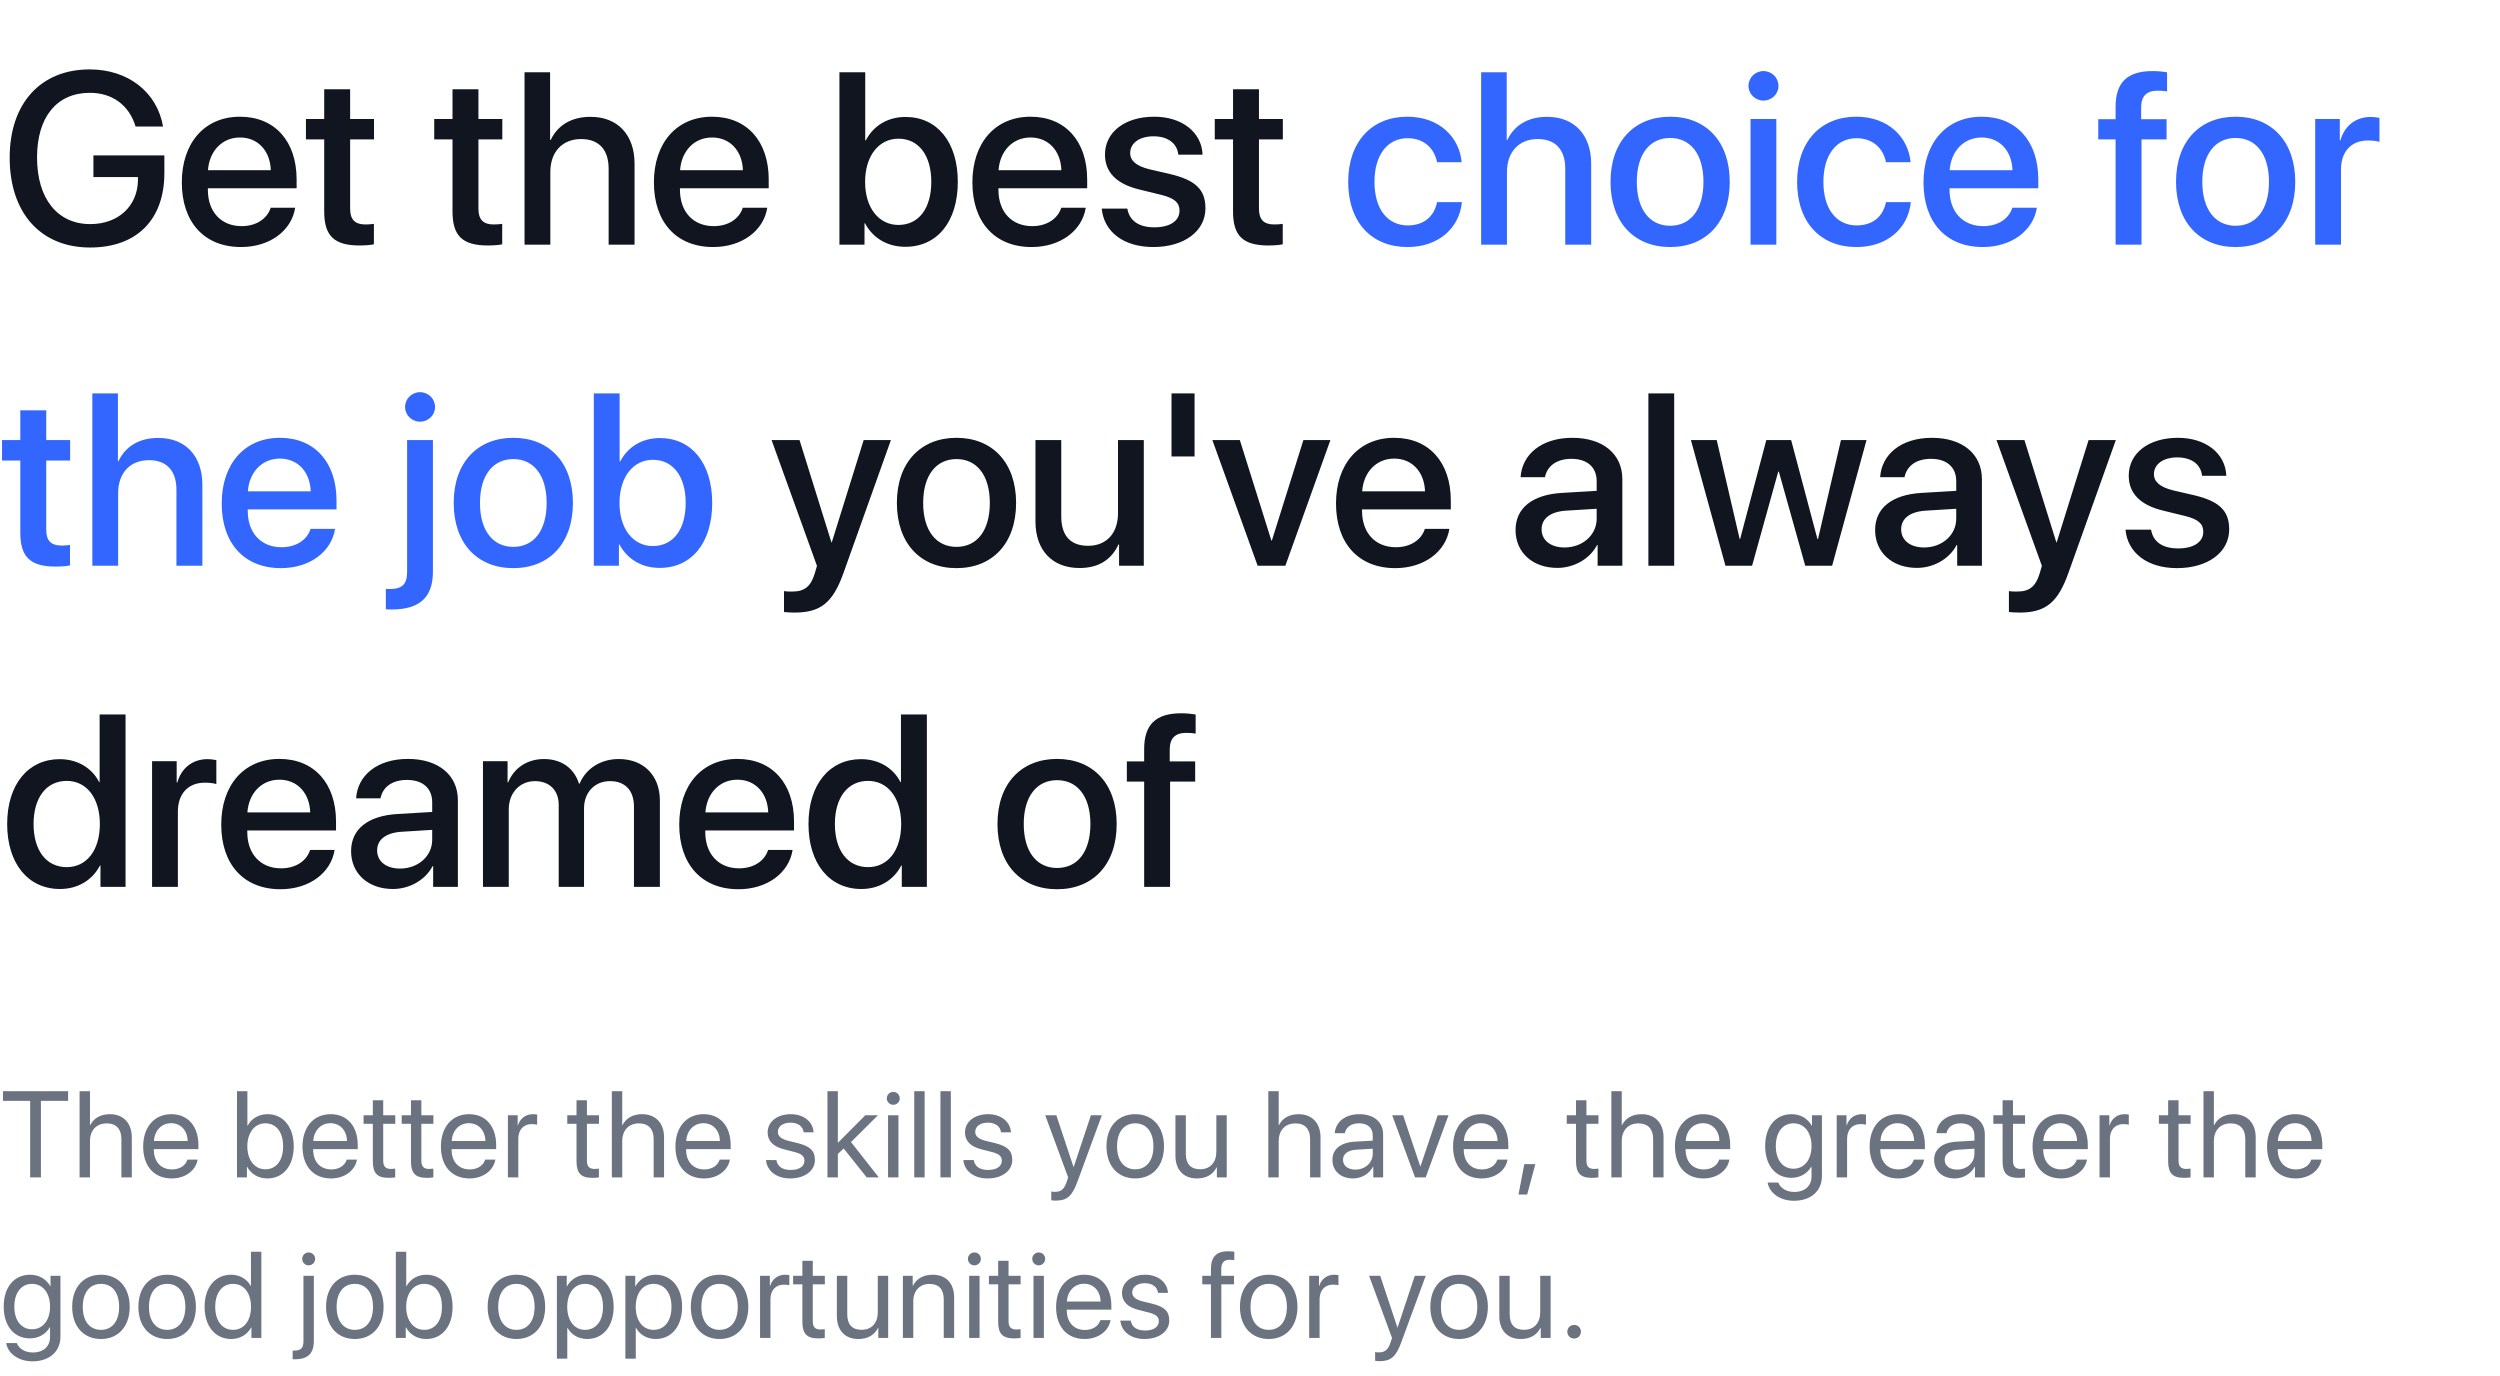 <svg width="327" height="180" viewBox="0 0 327 180" fill="none" xmlns="http://www.w3.org/2000/svg">
<path d="M21.5 22.625V20.328H12.219V23.156H18.047V23.547C18 26.969 15.469 29.312 11.812 29.312C7.516 29.312 4.844 25.984 4.844 20.594C4.844 15.297 7.438 12.141 11.75 12.141C14.688 12.141 16.891 13.75 17.734 16.547H21.328C20.547 12.047 16.75 9.078 11.734 9.078C5.312 9.078 1.266 13.516 1.266 20.625C1.266 27.859 5.328 32.375 11.781 32.375C17.891 32.375 21.5 28.734 21.5 22.625ZM31.391 17.984C33.75 17.984 35.344 19.75 35.422 22.266H27.203C27.375 19.781 29.031 17.984 31.391 17.984ZM35.406 27.172C34.953 28.609 33.531 29.578 31.609 29.578C28.906 29.578 27.188 27.688 27.188 24.828V24.625H38.797V23.469C38.797 18.484 35.953 15.266 31.391 15.266C26.75 15.266 23.781 18.703 23.781 23.859C23.781 29.047 26.703 32.312 31.531 32.312C35.297 32.312 38.141 30.172 38.609 27.172H35.406ZM42.406 11.672V15.562H40.016V18.234H42.406V27.672C42.406 30.844 43.703 32.109 47.031 32.109C47.781 32.109 48.531 32.047 48.906 31.953V29.281C48.688 29.328 48.141 29.359 47.797 29.359C46.422 29.359 45.797 28.719 45.797 27.297V18.234H48.922V15.562H45.797V11.672H42.406ZM59.188 11.672V15.562H56.797V18.234H59.188V27.672C59.188 30.844 60.484 32.109 63.812 32.109C64.562 32.109 65.312 32.047 65.688 31.953V29.281C65.469 29.328 64.922 29.359 64.578 29.359C63.203 29.359 62.578 28.719 62.578 27.297V18.234H65.703V15.562H62.578V11.672H59.188ZM68.609 32H71.984V22.5C71.984 19.906 73.516 18.188 76.016 18.188C78.391 18.188 79.609 19.641 79.609 22.062V32H83V21.406C83 17.688 80.844 15.281 77.234 15.281C74.734 15.281 72.938 16.391 72.031 18.312H71.953V9.453H68.609V32ZM93.141 17.984C95.5 17.984 97.094 19.75 97.172 22.266H88.953C89.125 19.781 90.781 17.984 93.141 17.984ZM97.156 27.172C96.703 28.609 95.281 29.578 93.359 29.578C90.656 29.578 88.938 27.688 88.938 24.828V24.625H100.547V23.469C100.547 18.484 97.703 15.266 93.141 15.266C88.5 15.266 85.531 18.703 85.531 23.859C85.531 29.047 88.453 32.312 93.281 32.312C97.047 32.312 99.891 30.172 100.359 27.172H97.156ZM118.422 32.281C122.594 32.281 125.281 29 125.281 23.781C125.281 18.578 122.578 15.297 118.438 15.297C116.109 15.297 114.234 16.453 113.25 18.359H113.172V9.453H109.797V32H113.078V29.203H113.141C114.156 31.109 116.016 32.281 118.422 32.281ZM117.516 18.141C120.172 18.141 121.812 20.328 121.812 23.781C121.812 27.266 120.172 29.422 117.516 29.422C114.953 29.422 113.156 27.203 113.156 23.781C113.156 20.391 114.953 18.141 117.516 18.141ZM134.797 17.984C137.156 17.984 138.75 19.75 138.828 22.266H130.609C130.781 19.781 132.438 17.984 134.797 17.984ZM138.812 27.172C138.359 28.609 136.938 29.578 135.016 29.578C132.312 29.578 130.594 27.688 130.594 24.828V24.625H142.203V23.469C142.203 18.484 139.359 15.266 134.797 15.266C130.156 15.266 127.188 18.703 127.188 23.859C127.188 29.047 130.109 32.312 134.938 32.312C138.703 32.312 141.547 30.172 142.016 27.172H138.812ZM144.531 20.219C144.531 22.516 146.031 24.062 149 24.781L151.938 25.5C153.656 25.938 154.281 26.516 154.281 27.562C154.281 28.891 153.031 29.734 151 29.734C148.938 29.734 147.719 28.859 147.453 27.281H144.109C144.375 30.297 146.953 32.312 150.844 32.312C154.875 32.312 157.672 30.25 157.672 27.25C157.672 24.828 156.422 23.578 153.109 22.781L150.344 22.141C148.641 21.719 147.828 21.031 147.828 20.016C147.828 18.719 149.047 17.828 150.875 17.828C152.766 17.828 153.969 18.75 154.125 20.234H157.297C157.188 17.312 154.625 15.266 150.969 15.266C147.125 15.266 144.531 17.281 144.531 20.219ZM161.281 11.672V15.562H158.891V18.234H161.281V27.672C161.281 30.844 162.578 32.109 165.906 32.109C166.656 32.109 167.406 32.047 167.781 31.953V29.281C167.562 29.328 167.016 29.359 166.672 29.359C165.297 29.359 164.672 28.719 164.672 27.297V18.234H167.797V15.562H164.672V11.672H161.281ZM103.922 80.125C107.344 80.125 108.953 78.844 110.359 74.859L116.531 57.562H112.969L108.797 70.938H108.75L104.578 57.562H100.922L106.859 74.016C106.859 74.031 106.562 75 106.562 75.031C106.047 76.719 105.219 77.375 103.641 77.375C103.359 77.375 102.797 77.375 102.547 77.312V80.047C102.797 80.094 103.656 80.125 103.922 80.125ZM125.109 74.312C129.812 74.312 132.906 71.078 132.906 65.781C132.906 60.5 129.797 57.266 125.109 57.266C120.422 57.266 117.312 60.5 117.312 65.781C117.312 71.078 120.406 74.312 125.109 74.312ZM125.109 71.531C122.469 71.531 120.75 69.438 120.75 65.781C120.75 62.141 122.469 60.047 125.109 60.047C127.75 60.047 129.469 62.141 129.469 65.781C129.469 69.438 127.766 71.531 125.109 71.531ZM149.609 57.562H146.234V67.141C146.234 69.703 144.766 71.391 142.328 71.391C140 71.391 138.812 70.047 138.812 67.547V57.562H135.438V68.203C135.438 71.969 137.625 74.297 141.203 74.297C143.719 74.297 145.391 73.188 146.297 71.219H146.375V74H149.609V57.562ZM156.25 59.703V51.453H153.234V59.703H156.25ZM174.016 57.562H170.484L166.359 70.703H166.297L162.172 57.562H158.578L164.5 74H168.125L174.016 57.562ZM182.359 59.984C184.719 59.984 186.312 61.75 186.391 64.266H178.172C178.344 61.781 180 59.984 182.359 59.984ZM186.375 69.172C185.922 70.609 184.5 71.578 182.578 71.578C179.875 71.578 178.156 69.688 178.156 66.828V66.625H189.766V65.469C189.766 60.484 186.922 57.266 182.359 57.266C177.719 57.266 174.75 60.703 174.75 65.859C174.75 71.047 177.672 74.312 182.5 74.312C186.266 74.312 189.109 72.172 189.578 69.172H186.375ZM204.641 71.609C202.828 71.609 201.641 70.672 201.641 69.234C201.641 67.828 202.781 66.938 204.797 66.797L208.844 66.547V67.844C208.844 69.984 207 71.609 204.641 71.609ZM203.703 74.281C205.859 74.281 207.938 73.125 208.891 71.297H208.969V74H212.203V62.672C212.203 59.375 209.656 57.266 205.672 57.266C201.609 57.266 199.078 59.453 198.891 62.422H202.078C202.375 60.953 203.594 60.016 205.547 60.016C207.609 60.016 208.844 61.109 208.844 62.938V64.203L204.344 64.469C200.438 64.688 198.234 66.453 198.234 69.328C198.234 72.281 200.484 74.281 203.703 74.281ZM215.609 74H218.984V51.453H215.609V74ZM244.141 57.562H240.797L237.797 70.5H237.719L234.281 57.562H231.031L227.609 70.5H227.547L224.547 57.562H221.172L225.688 74H229.172L232.594 61.688H232.672L236.125 74H239.641L244.141 57.562ZM251.672 71.609C249.859 71.609 248.672 70.672 248.672 69.234C248.672 67.828 249.812 66.938 251.828 66.797L255.875 66.547V67.844C255.875 69.984 254.031 71.609 251.672 71.609ZM250.734 74.281C252.891 74.281 254.969 73.125 255.922 71.297H256V74H259.234V62.672C259.234 59.375 256.688 57.266 252.703 57.266C248.641 57.266 246.109 59.453 245.922 62.422H249.109C249.406 60.953 250.625 60.016 252.578 60.016C254.641 60.016 255.875 61.109 255.875 62.938V64.203L251.375 64.469C247.469 64.688 245.266 66.453 245.266 69.328C245.266 72.281 247.516 74.281 250.734 74.281ZM264.141 80.125C267.562 80.125 269.172 78.844 270.578 74.859L276.75 57.562H273.188L269.016 70.938H268.969L264.797 57.562H261.141L267.078 74.016C267.078 74.031 266.781 75 266.781 75.031C266.266 76.719 265.438 77.375 263.859 77.375C263.578 77.375 263.016 77.375 262.766 77.312V80.047C263.016 80.094 263.875 80.125 264.141 80.125ZM278.438 62.219C278.438 64.516 279.938 66.062 282.906 66.781L285.844 67.5C287.562 67.938 288.188 68.516 288.188 69.562C288.188 70.891 286.938 71.734 284.906 71.734C282.844 71.734 281.625 70.859 281.359 69.281H278.016C278.281 72.297 280.859 74.312 284.75 74.312C288.781 74.312 291.578 72.25 291.578 69.25C291.578 66.828 290.328 65.578 287.016 64.781L284.25 64.141C282.547 63.719 281.734 63.031 281.734 62.016C281.734 60.719 282.953 59.828 284.781 59.828C286.672 59.828 287.875 60.75 288.031 62.234H291.203C291.094 59.312 288.531 57.266 284.875 57.266C281.031 57.266 278.438 59.281 278.438 62.219ZM7.844 116.281C10.234 116.281 12.109 115.078 13.078 113.203H13.141V116H16.422V93.453H13.031V102.297H12.969C12.047 100.484 10.172 99.297 7.812 99.297C3.688 99.297 0.938 102.594 0.938 107.781C0.938 112.969 3.688 116.281 7.844 116.281ZM8.734 102.141C11.328 102.141 13.062 104.375 13.062 107.781C13.062 111.219 11.328 113.422 8.734 113.422C6.062 113.422 4.391 111.25 4.391 107.781C4.391 104.328 6.062 102.141 8.734 102.141ZM19.891 116H23.266V106.156C23.266 103.828 24.609 102.375 26.781 102.375C27.438 102.375 28.031 102.453 28.297 102.562V99.422C28.047 99.375 27.625 99.297 27.141 99.297C25.203 99.297 23.734 100.438 23.188 102.359H23.109V99.562H19.891V116ZM36.547 101.984C38.906 101.984 40.5 103.75 40.578 106.266H32.359C32.531 103.781 34.188 101.984 36.547 101.984ZM40.562 111.172C40.109 112.609 38.688 113.578 36.766 113.578C34.062 113.578 32.344 111.688 32.344 108.828V108.625H43.953V107.469C43.953 102.484 41.109 99.266 36.547 99.266C31.906 99.266 28.938 102.703 28.938 107.859C28.938 113.047 31.859 116.312 36.688 116.312C40.453 116.312 43.297 114.172 43.766 111.172H40.562ZM52.328 113.609C50.516 113.609 49.328 112.672 49.328 111.234C49.328 109.828 50.469 108.938 52.484 108.797L56.531 108.547V109.844C56.531 111.984 54.688 113.609 52.328 113.609ZM51.391 116.281C53.547 116.281 55.625 115.125 56.578 113.297H56.656V116H59.891V104.672C59.891 101.375 57.344 99.266 53.359 99.266C49.297 99.266 46.766 101.453 46.578 104.422H49.766C50.062 102.953 51.281 102.016 53.234 102.016C55.297 102.016 56.531 103.109 56.531 104.938V106.203L52.031 106.469C48.125 106.688 45.922 108.453 45.922 111.328C45.922 114.281 48.172 116.281 51.391 116.281ZM63.172 116H66.547V105.844C66.547 103.734 67.969 102.172 69.969 102.172C71.875 102.172 73.078 103.375 73.078 105.266V116H76.391V105.734C76.391 103.656 77.781 102.172 79.781 102.172C81.781 102.172 82.922 103.391 82.922 105.516V116H86.312V104.703C86.312 101.438 84.188 99.281 80.938 99.281C78.594 99.281 76.656 100.5 75.812 102.5H75.734C75.078 100.453 73.422 99.281 71.141 99.281C68.922 99.281 67.203 100.5 66.469 102.328H66.391V99.562H63.172V116ZM96.453 101.984C98.812 101.984 100.406 103.75 100.484 106.266H92.266C92.438 103.781 94.094 101.984 96.453 101.984ZM100.469 111.172C100.016 112.609 98.594 113.578 96.672 113.578C93.969 113.578 92.25 111.688 92.25 108.828V108.625H103.859V107.469C103.859 102.484 101.016 99.266 96.453 99.266C91.812 99.266 88.844 102.703 88.844 107.859C88.844 113.047 91.766 116.312 96.594 116.312C100.359 116.312 103.203 114.172 103.672 111.172H100.469ZM112.656 116.281C115.047 116.281 116.922 115.078 117.891 113.203H117.953V116H121.234V93.453H117.844V102.297H117.781C116.859 100.484 114.984 99.297 112.625 99.297C108.5 99.297 105.75 102.594 105.75 107.781C105.75 112.969 108.5 116.281 112.656 116.281ZM113.547 102.141C116.141 102.141 117.875 104.375 117.875 107.781C117.875 111.219 116.141 113.422 113.547 113.422C110.875 113.422 109.203 111.25 109.203 107.781C109.203 104.328 110.875 102.141 113.547 102.141ZM138.266 116.312C142.969 116.312 146.062 113.078 146.062 107.781C146.062 102.5 142.953 99.266 138.266 99.266C133.578 99.266 130.469 102.5 130.469 107.781C130.469 113.078 133.562 116.312 138.266 116.312ZM138.266 113.531C135.625 113.531 133.906 111.438 133.906 107.781C133.906 104.141 135.625 102.047 138.266 102.047C140.906 102.047 142.625 104.141 142.625 107.781C142.625 111.438 140.922 113.531 138.266 113.531ZM149.656 116H153.047V102.234H156.328V99.594H153V98.047C153 96.594 153.688 95.859 155.156 95.859C155.609 95.859 156.062 95.891 156.391 95.953V93.453C155.953 93.375 155.188 93.297 154.5 93.297C151.156 93.297 149.656 94.797 149.656 97.984V99.594H147.391V102.234H149.656V116Z" fill="#101520"/>
<path d="M191.188 21.219C190.891 17.984 188.312 15.266 184.078 15.266C179.406 15.266 176.344 18.562 176.344 23.781C176.344 29.094 179.406 32.312 184.109 32.312C188.062 32.312 190.859 29.938 191.219 26.438H187.969C187.578 28.344 186.219 29.484 184.141 29.484C181.516 29.484 179.781 27.391 179.781 23.781C179.781 20.25 181.5 18.078 184.109 18.078C186.312 18.078 187.625 19.469 187.969 21.219H191.188ZM193.734 32H197.109V22.5C197.109 19.906 198.641 18.188 201.141 18.188C203.516 18.188 204.734 19.641 204.734 22.062V32H208.125V21.406C208.125 17.688 205.969 15.281 202.359 15.281C199.859 15.281 198.062 16.391 197.156 18.312H197.078V9.453H193.734V32ZM218.453 32.312C223.156 32.312 226.25 29.078 226.25 23.781C226.25 18.5 223.141 15.266 218.453 15.266C213.766 15.266 210.656 18.5 210.656 23.781C210.656 29.078 213.75 32.312 218.453 32.312ZM218.453 29.531C215.812 29.531 214.094 27.438 214.094 23.781C214.094 20.141 215.812 18.047 218.453 18.047C221.094 18.047 222.812 20.141 222.812 23.781C222.812 27.438 221.109 29.531 218.453 29.531ZM228.969 32H232.344V15.562H228.969V32ZM230.656 13.156C231.75 13.156 232.625 12.297 232.625 11.234C232.625 10.156 231.75 9.297 230.656 9.297C229.578 9.297 228.703 10.156 228.703 11.234C228.703 12.297 229.578 13.156 230.656 13.156ZM249.906 21.219C249.609 17.984 247.031 15.266 242.797 15.266C238.125 15.266 235.062 18.562 235.062 23.781C235.062 29.094 238.125 32.312 242.828 32.312C246.781 32.312 249.578 29.938 249.938 26.438H246.688C246.297 28.344 244.938 29.484 242.859 29.484C240.234 29.484 238.5 27.391 238.5 23.781C238.5 20.25 240.219 18.078 242.828 18.078C245.031 18.078 246.344 19.469 246.688 21.219H249.906ZM259.203 17.984C261.562 17.984 263.156 19.75 263.234 22.266H255.016C255.188 19.781 256.844 17.984 259.203 17.984ZM263.219 27.172C262.766 28.609 261.344 29.578 259.422 29.578C256.719 29.578 255 27.688 255 24.828V24.625H266.609V23.469C266.609 18.484 263.766 15.266 259.203 15.266C254.562 15.266 251.594 18.703 251.594 23.859C251.594 29.047 254.516 32.312 259.344 32.312C263.109 32.312 265.953 30.172 266.422 27.172H263.219ZM276.719 32H280.109V18.234H283.391V15.594H280.062V14.047C280.062 12.594 280.75 11.859 282.219 11.859C282.672 11.859 283.125 11.891 283.453 11.953V9.453C283.016 9.375 282.25 9.297 281.562 9.297C278.219 9.297 276.719 10.797 276.719 13.984V15.594H274.453V18.234H276.719V32ZM292.422 32.312C297.125 32.312 300.219 29.078 300.219 23.781C300.219 18.5 297.109 15.266 292.422 15.266C287.734 15.266 284.625 18.5 284.625 23.781C284.625 29.078 287.719 32.312 292.422 32.312ZM292.422 29.531C289.781 29.531 288.062 27.438 288.062 23.781C288.062 20.141 289.781 18.047 292.422 18.047C295.062 18.047 296.781 20.141 296.781 23.781C296.781 27.438 295.078 29.531 292.422 29.531ZM302.828 32H306.203V22.156C306.203 19.828 307.547 18.375 309.719 18.375C310.375 18.375 310.969 18.453 311.234 18.562V15.422C310.984 15.375 310.562 15.297 310.078 15.297C308.141 15.297 306.672 16.438 306.125 18.359H306.047V15.562H302.828V32ZM2.656 53.672V57.562H0.266V60.234H2.656V69.672C2.656 72.844 3.953 74.109 7.281 74.109C8.031 74.109 8.781 74.047 9.156 73.953V71.281C8.938 71.328 8.391 71.359 8.047 71.359C6.672 71.359 6.047 70.719 6.047 69.297V60.234H9.172V57.562H6.047V53.672H2.656ZM12.078 74H15.453V64.5C15.453 61.906 16.984 60.188 19.484 60.188C21.859 60.188 23.078 61.641 23.078 64.062V74H26.469V63.406C26.469 59.688 24.312 57.281 20.703 57.281C18.203 57.281 16.406 58.391 15.5 60.312H15.422V51.453H12.078V74ZM36.609 59.984C38.969 59.984 40.562 61.75 40.641 64.266H32.422C32.594 61.781 34.25 59.984 36.609 59.984ZM40.625 69.172C40.172 70.609 38.75 71.578 36.828 71.578C34.125 71.578 32.406 69.688 32.406 66.828V66.625H44.016V65.469C44.016 60.484 41.172 57.266 36.609 57.266C31.969 57.266 29 60.703 29 65.859C29 71.047 31.922 74.312 36.75 74.312C40.516 74.312 43.359 72.172 43.828 69.172H40.625ZM56.625 57.562H53.25V74.766C53.25 76.422 52.625 77.047 50.953 77.047C50.891 77.047 50.531 77.031 50.469 77.031V79.688C50.562 79.719 51.094 79.719 51.25 79.719C54.891 79.719 56.625 78.125 56.625 74.781V57.562ZM54.938 55.156C56.031 55.156 56.906 54.297 56.906 53.234C56.906 52.156 56.031 51.297 54.938 51.297C53.859 51.297 52.984 52.156 52.984 53.234C52.984 54.297 53.859 55.156 54.938 55.156ZM67.141 74.312C71.844 74.312 74.938 71.078 74.938 65.781C74.938 60.5 71.828 57.266 67.141 57.266C62.453 57.266 59.344 60.5 59.344 65.781C59.344 71.078 62.438 74.312 67.141 74.312ZM67.141 71.531C64.5 71.531 62.781 69.438 62.781 65.781C62.781 62.141 64.5 60.047 67.141 60.047C69.781 60.047 71.5 62.141 71.5 65.781C71.5 69.438 69.797 71.531 67.141 71.531ZM86.297 74.281C90.469 74.281 93.156 71 93.156 65.781C93.156 60.578 90.453 57.297 86.312 57.297C83.984 57.297 82.109 58.453 81.125 60.359H81.047V51.453H77.672V74H80.953V71.203H81.016C82.031 73.109 83.891 74.281 86.297 74.281ZM85.391 60.141C88.047 60.141 89.688 62.328 89.688 65.781C89.688 69.266 88.047 71.422 85.391 71.422C82.828 71.422 81.031 69.203 81.031 65.781C81.031 62.391 82.828 60.141 85.391 60.141Z" fill="#3366FF"/>
<path d="M5.352 154V143.992H8.906V142.727H0.391V143.992H3.945V154H5.352ZM10.41 154H11.769V149.266C11.769 147.859 12.605 146.938 13.957 146.938C15.23 146.938 15.879 147.711 15.879 149V154H17.238V148.75C17.238 146.938 16.16 145.734 14.379 145.734C13.144 145.734 12.254 146.266 11.801 147.172H11.769V142.727H10.41V154ZM22.383 146.914C23.664 146.914 24.515 147.883 24.547 149.242H20.133C20.218 147.891 21.109 146.914 22.383 146.914ZM24.515 151.672C24.289 152.438 23.531 152.961 22.5 152.961C21.039 152.961 20.125 151.938 20.125 150.383V150.305H25.953V149.789C25.953 147.328 24.601 145.734 22.406 145.734C20.164 145.734 18.726 147.445 18.726 149.969C18.726 152.523 20.14 154.141 22.468 154.141C24.242 154.141 25.617 153.094 25.851 151.672H24.515ZM34.968 154.141C37.046 154.141 38.421 152.492 38.421 149.938C38.421 147.391 37.038 145.734 34.992 145.734C33.843 145.734 32.898 146.305 32.39 147.234H32.359V142.727H30.999V154H32.296V152.625H32.328C32.851 153.562 33.781 154.141 34.968 154.141ZM34.703 146.93C36.14 146.93 37.031 148.094 37.031 149.938C37.031 151.797 36.14 152.945 34.703 152.945C33.328 152.945 32.351 151.75 32.351 149.938C32.351 148.133 33.328 146.93 34.703 146.93ZM43.222 146.914C44.503 146.914 45.355 147.883 45.386 149.242H40.972C41.058 147.891 41.948 146.914 43.222 146.914ZM45.355 151.672C45.128 152.438 44.37 152.961 43.339 152.961C41.878 152.961 40.964 151.938 40.964 150.383V150.305H46.792V149.789C46.792 147.328 45.441 145.734 43.245 145.734C41.003 145.734 39.566 147.445 39.566 149.969C39.566 152.523 40.98 154.141 43.308 154.141C45.081 154.141 46.456 153.094 46.691 151.672H45.355ZM48.765 143.914V145.875H47.554V146.992H48.765V151.891C48.765 153.453 49.343 154.062 50.835 154.062C51.155 154.062 51.53 154.039 51.694 154V152.859C51.601 152.875 51.288 152.898 51.132 152.898C50.437 152.898 50.124 152.562 50.124 151.82V146.992H51.702V145.875H50.124V143.914H48.765ZM53.753 143.914V145.875H52.542V146.992H53.753V151.891C53.753 153.453 54.331 154.062 55.823 154.062C56.143 154.062 56.518 154.039 56.682 154V152.859C56.589 152.875 56.276 152.898 56.12 152.898C55.425 152.898 55.112 152.562 55.112 151.82V146.992H56.69V145.875H55.112V143.914H53.753ZM61.327 146.914C62.608 146.914 63.46 147.883 63.491 149.242H59.077C59.163 147.891 60.053 146.914 61.327 146.914ZM63.46 151.672C63.233 152.438 62.475 152.961 61.444 152.961C59.983 152.961 59.069 151.938 59.069 150.383V150.305H64.897V149.789C64.897 147.328 63.546 145.734 61.35 145.734C59.108 145.734 57.671 147.445 57.671 149.969C57.671 152.523 59.085 154.141 61.413 154.141C63.186 154.141 64.561 153.094 64.796 151.672H63.46ZM66.432 154H67.792V148.938C67.792 147.789 68.479 147.031 69.534 147.031C69.862 147.031 70.151 147.07 70.26 147.109V145.789C70.151 145.773 69.948 145.734 69.713 145.734C68.76 145.734 68.01 146.305 67.745 147.203H67.713V145.875H66.432V154ZM75.408 143.914V145.875H74.198V146.992H75.408V151.891C75.408 153.453 75.987 154.062 77.479 154.062C77.799 154.062 78.174 154.039 78.338 154V152.859C78.244 152.875 77.932 152.898 77.776 152.898C77.08 152.898 76.768 152.562 76.768 151.82V146.992H78.346V145.875H76.768V143.914H75.408ZM80.029 154H81.389V149.266C81.389 147.859 82.225 146.938 83.576 146.938C84.85 146.938 85.498 147.711 85.498 149V154H86.858V148.75C86.858 146.938 85.779 145.734 83.998 145.734C82.764 145.734 81.873 146.266 81.42 147.172H81.389V142.727H80.029V154ZM92.002 146.914C93.283 146.914 94.135 147.883 94.166 149.242H89.752C89.838 147.891 90.728 146.914 92.002 146.914ZM94.135 151.672C93.908 152.438 93.15 152.961 92.119 152.961C90.658 152.961 89.744 151.938 89.744 150.383V150.305H95.572V149.789C95.572 147.328 94.221 145.734 92.025 145.734C89.783 145.734 88.346 147.445 88.346 149.969C88.346 152.523 89.76 154.141 92.088 154.141C93.861 154.141 95.236 153.094 95.471 151.672H94.135ZM100.408 148.117C100.408 149.227 101.111 149.961 102.541 150.328L103.97 150.695C104.884 150.938 105.22 151.25 105.22 151.828C105.22 152.562 104.541 153.031 103.439 153.031C102.338 153.031 101.697 152.578 101.548 151.734H100.189C100.33 153.172 101.572 154.141 103.353 154.141C105.252 154.141 106.588 153.141 106.588 151.727C106.588 150.531 105.994 149.938 104.353 149.523L103.095 149.219C102.173 148.984 101.744 148.609 101.744 148.047C101.744 147.336 102.4 146.844 103.392 146.844C104.392 146.844 105.025 147.328 105.119 148.109H106.416C106.353 146.734 105.119 145.734 103.439 145.734C101.65 145.734 100.408 146.727 100.408 148.117ZM109.591 149.484V142.727H108.232V154H109.591V150.938L110.349 150.219L113.365 154H114.943L111.31 149.383L114.833 145.875H113.185L109.591 149.484ZM116.158 154H117.517V145.875H116.158V154ZM116.837 144.508C117.306 144.508 117.689 144.125 117.689 143.664C117.689 143.195 117.306 142.82 116.837 142.82C116.376 142.82 115.993 143.195 115.993 143.664C115.993 144.125 116.376 144.508 116.837 144.508ZM119.583 154H120.942V142.727H119.583V154ZM123.009 154H124.368V142.727H123.009V154ZM126.223 148.117C126.223 149.227 126.927 149.961 128.356 150.328L129.786 150.695C130.7 150.938 131.036 151.25 131.036 151.828C131.036 152.562 130.356 153.031 129.255 153.031C128.153 153.031 127.512 152.578 127.364 151.734H126.005C126.145 153.172 127.387 154.141 129.169 154.141C131.067 154.141 132.403 153.141 132.403 151.727C132.403 150.531 131.809 149.938 130.169 149.523L128.911 149.219C127.989 148.984 127.559 148.609 127.559 148.047C127.559 147.336 128.216 146.844 129.208 146.844C130.208 146.844 130.841 147.328 130.934 148.109H132.231C132.169 146.734 130.934 145.734 129.255 145.734C127.466 145.734 126.223 146.727 126.223 148.117ZM138.09 157.039C139.559 157.039 140.231 156.469 140.926 154.57L144.122 145.875H142.692L140.442 152.641H140.418L138.168 145.875H136.715L139.715 154.008L139.528 154.578C139.215 155.523 138.793 155.891 138.036 155.891C137.864 155.891 137.653 155.883 137.504 155.852V156.992C137.653 157.023 137.926 157.039 138.09 157.039ZM148.492 154.141C150.735 154.141 152.25 152.523 152.25 149.938C152.25 147.344 150.735 145.734 148.492 145.734C146.242 145.734 144.727 147.344 144.727 149.938C144.727 152.523 146.242 154.141 148.492 154.141ZM148.492 152.945C147.055 152.945 146.11 151.852 146.11 149.938C146.11 148.023 147.055 146.93 148.492 146.93C149.93 146.93 150.867 148.023 150.867 149.938C150.867 151.852 149.93 152.945 148.492 152.945ZM160.457 145.875H159.098V150.648C159.098 152.031 158.301 152.938 156.981 152.938C155.723 152.938 155.106 152.227 155.106 150.906V145.875H153.746V151.148C153.746 152.992 154.785 154.141 156.559 154.141C157.809 154.141 158.652 153.617 159.137 152.68H159.168V154H160.457V145.875ZM165.894 154H167.254V149.266C167.254 147.859 168.09 146.938 169.441 146.938C170.715 146.938 171.363 147.711 171.363 149V154H172.723V148.75C172.723 146.938 171.644 145.734 169.863 145.734C168.629 145.734 167.738 146.266 167.285 147.172H167.254V142.727H165.894V154ZM177.289 152.984C176.312 152.984 175.664 152.477 175.664 151.703C175.664 150.938 176.289 150.453 177.383 150.383L179.554 150.25V150.914C179.554 152.086 178.57 152.984 177.289 152.984ZM176.984 154.141C178.078 154.141 179.109 153.531 179.593 152.602H179.625V154H180.914V148.383C180.914 146.766 179.711 145.734 177.804 145.734C175.883 145.734 174.679 146.812 174.586 148.219H175.898C176.07 147.422 176.726 146.93 177.773 146.93C178.898 146.93 179.554 147.523 179.554 148.516V149.195L177.226 149.328C175.351 149.438 174.281 150.312 174.281 151.703C174.281 153.164 175.367 154.141 176.984 154.141ZM189.464 145.875H188.05L185.8 152.555H185.769L183.527 145.875H182.097L185.089 154H186.48L189.464 145.875ZM193.718 146.914C194.999 146.914 195.851 147.883 195.882 149.242H191.468C191.554 147.891 192.445 146.914 193.718 146.914ZM195.851 151.672C195.624 152.438 194.867 152.961 193.835 152.961C192.374 152.961 191.46 151.938 191.46 150.383V150.305H197.288V149.789C197.288 147.328 195.937 145.734 193.742 145.734C191.499 145.734 190.062 147.445 190.062 149.969C190.062 152.523 191.476 154.141 193.804 154.141C195.577 154.141 196.952 153.094 197.187 151.672H195.851ZM199.753 156.242L200.823 152.266H199.378L198.62 156.242H199.753ZM206.143 143.914V145.875H204.932V146.992H206.143V151.891C206.143 153.453 206.722 154.062 208.214 154.062C208.534 154.062 208.909 154.039 209.073 154V152.859C208.979 152.875 208.667 152.898 208.511 152.898C207.815 152.898 207.503 152.562 207.503 151.82V146.992H209.081V145.875H207.503V143.914H206.143ZM210.764 154H212.124V149.266C212.124 147.859 212.96 146.938 214.311 146.938C215.585 146.938 216.233 147.711 216.233 149V154H217.592V148.75C217.592 146.938 216.514 145.734 214.733 145.734C213.499 145.734 212.608 146.266 212.155 147.172H212.124V142.727H210.764V154ZM222.737 146.914C224.018 146.914 224.87 147.883 224.901 149.242H220.487C220.573 147.891 221.463 146.914 222.737 146.914ZM224.87 151.672C224.643 152.438 223.885 152.961 222.854 152.961C221.393 152.961 220.479 151.938 220.479 150.383V150.305H226.307V149.789C226.307 147.328 224.956 145.734 222.76 145.734C220.518 145.734 219.081 147.445 219.081 149.969C219.081 152.523 220.495 154.141 222.823 154.141C224.596 154.141 225.971 153.094 226.206 151.672H224.87ZM234.588 152.867C233.19 152.867 232.276 151.727 232.276 149.906C232.276 148.086 233.19 146.93 234.588 146.93C236.002 146.93 236.947 148.117 236.947 149.906C236.947 151.695 236.002 152.867 234.588 152.867ZM234.635 157.062C236.877 157.062 238.307 155.773 238.307 153.836V145.875H237.01V147.242H236.987C236.447 146.297 235.494 145.734 234.346 145.734C232.244 145.734 230.885 147.359 230.885 149.906C230.885 152.43 232.244 154.062 234.315 154.062C235.455 154.062 236.416 153.484 236.916 152.602H236.947V153.883C236.947 155.094 236.096 155.906 234.69 155.906C233.674 155.906 232.869 155.414 232.604 154.672H231.205C231.432 156.055 232.846 157.062 234.635 157.062ZM240.24 154H241.6V148.938C241.6 147.789 242.287 147.031 243.342 147.031C243.67 147.031 243.959 147.07 244.068 147.109V145.789C243.959 145.773 243.756 145.734 243.522 145.734C242.568 145.734 241.818 146.305 241.553 147.203H241.522V145.875H240.24V154ZM248.205 146.914C249.486 146.914 250.338 147.883 250.369 149.242H245.955C246.041 147.891 246.932 146.914 248.205 146.914ZM250.338 151.672C250.111 152.438 249.353 152.961 248.322 152.961C246.861 152.961 245.947 151.938 245.947 150.383V150.305H251.775V149.789C251.775 147.328 250.424 145.734 248.228 145.734C245.986 145.734 244.549 147.445 244.549 149.969C244.549 152.523 245.963 154.141 248.291 154.141C250.064 154.141 251.439 153.094 251.674 151.672H250.338ZM255.99 152.984C255.013 152.984 254.365 152.477 254.365 151.703C254.365 150.938 254.99 150.453 256.084 150.383L258.256 150.25V150.914C258.256 152.086 257.271 152.984 255.99 152.984ZM255.685 154.141C256.779 154.141 257.81 153.531 258.295 152.602H258.326V154H259.615V148.383C259.615 146.766 258.412 145.734 256.506 145.734C254.584 145.734 253.381 146.812 253.287 148.219H254.599C254.771 147.422 255.428 146.93 256.474 146.93C257.599 146.93 258.256 147.523 258.256 148.516V149.195L255.928 149.328C254.053 149.438 252.982 150.312 252.982 151.703C252.982 153.164 254.068 154.141 255.685 154.141ZM261.939 143.914V145.875H260.728V146.992H261.939V151.891C261.939 153.453 262.517 154.062 264.009 154.062C264.33 154.062 264.705 154.039 264.869 154V152.859C264.775 152.875 264.462 152.898 264.306 152.898C263.611 152.898 263.298 152.562 263.298 151.82V146.992H264.877V145.875H263.298V143.914H261.939ZM269.513 146.914C270.794 146.914 271.646 147.883 271.677 149.242H267.263C267.349 147.891 268.24 146.914 269.513 146.914ZM271.646 151.672C271.419 152.438 270.662 152.961 269.63 152.961C268.169 152.961 267.255 151.938 267.255 150.383V150.305H273.083V149.789C273.083 147.328 271.732 145.734 269.537 145.734C267.294 145.734 265.857 147.445 265.857 149.969C265.857 152.523 267.271 154.141 269.599 154.141C271.372 154.141 272.747 153.094 272.982 151.672H271.646ZM274.618 154H275.978V148.938C275.978 147.789 276.665 147.031 277.72 147.031C278.048 147.031 278.337 147.07 278.447 147.109V145.789C278.337 145.773 278.134 145.734 277.9 145.734C276.947 145.734 276.197 146.305 275.931 147.203H275.9V145.875H274.618V154ZM283.595 143.914V145.875H282.384V146.992H283.595V151.891C283.595 153.453 284.173 154.062 285.665 154.062C285.985 154.062 286.36 154.039 286.524 154V152.859C286.431 152.875 286.118 152.898 285.962 152.898C285.267 152.898 284.954 152.562 284.954 151.82V146.992H286.532V145.875H284.954V143.914H283.595ZM288.216 154H289.575V149.266C289.575 147.859 290.411 146.938 291.763 146.938C293.036 146.938 293.684 147.711 293.684 149V154H295.044V148.75C295.044 146.938 293.966 145.734 292.184 145.734C290.95 145.734 290.059 146.266 289.606 147.172H289.575V142.727H288.216V154ZM300.188 146.914C301.469 146.914 302.321 147.883 302.352 149.242H297.938C298.024 147.891 298.915 146.914 300.188 146.914ZM302.321 151.672C302.094 152.438 301.337 152.961 300.305 152.961C298.844 152.961 297.93 151.938 297.93 150.383V150.305H303.758V149.789C303.758 147.328 302.407 145.734 300.212 145.734C297.969 145.734 296.532 147.445 296.532 149.969C296.532 152.523 297.946 154.141 300.274 154.141C302.047 154.141 303.422 153.094 303.657 151.672H302.321ZM4.188 173.867C2.789 173.867 1.875 172.727 1.875 170.906C1.875 169.086 2.789 167.93 4.188 167.93C5.602 167.93 6.547 169.117 6.547 170.906C6.547 172.695 5.602 173.867 4.188 173.867ZM4.234 178.062C6.477 178.062 7.906 176.773 7.906 174.836V166.875H6.609V168.242H6.586C6.047 167.297 5.094 166.734 3.945 166.734C1.844 166.734 0.484 168.359 0.484 170.906C0.484 173.43 1.844 175.062 3.914 175.062C5.055 175.062 6.016 174.484 6.516 173.602H6.547V174.883C6.547 176.094 5.695 176.906 4.289 176.906C3.273 176.906 2.469 176.414 2.203 175.672H0.805C1.031 177.055 2.445 178.062 4.234 178.062ZM13.207 175.141C15.449 175.141 16.965 173.523 16.965 170.938C16.965 168.344 15.449 166.734 13.207 166.734C10.957 166.734 9.441 168.344 9.441 170.938C9.441 173.523 10.957 175.141 13.207 175.141ZM13.207 173.945C11.769 173.945 10.824 172.852 10.824 170.938C10.824 169.023 11.769 167.93 13.207 167.93C14.644 167.93 15.582 169.023 15.582 170.938C15.582 172.852 14.644 173.945 13.207 173.945ZM21.867 175.141C24.109 175.141 25.625 173.523 25.625 170.938C25.625 168.344 24.109 166.734 21.867 166.734C19.617 166.734 18.101 168.344 18.101 170.938C18.101 173.523 19.617 175.141 21.867 175.141ZM21.867 173.945C20.429 173.945 19.484 172.852 19.484 170.938C19.484 169.023 20.429 167.93 21.867 167.93C23.304 167.93 24.242 169.023 24.242 170.938C24.242 172.852 23.304 173.945 21.867 173.945ZM30.238 175.141C31.41 175.141 32.339 174.562 32.863 173.625H32.886V175H34.183V163.727H32.824V168.195H32.792C32.308 167.305 31.371 166.734 30.207 166.734C28.16 166.734 26.761 168.391 26.761 170.938C26.761 173.484 28.168 175.141 30.238 175.141ZM30.496 167.93C31.894 167.93 32.832 169.125 32.832 170.938C32.832 172.758 31.894 173.945 30.496 173.945C29.058 173.945 28.152 172.781 28.152 170.938C28.152 169.102 29.058 167.93 30.496 167.93ZM41.05 166.875H39.691V175.414C39.691 176.32 39.37 176.656 38.487 176.656C38.48 176.656 38.292 176.656 38.277 176.656V177.789C38.292 177.797 38.511 177.797 38.534 177.797C40.269 177.797 41.05 177.047 41.05 175.398V166.875ZM40.37 165.508C40.839 165.508 41.222 165.125 41.222 164.664C41.222 164.195 40.839 163.82 40.37 163.82C39.909 163.82 39.527 164.195 39.527 164.664C39.527 165.125 39.909 165.508 40.37 165.508ZM46.413 175.141C48.655 175.141 50.171 173.523 50.171 170.938C50.171 168.344 48.655 166.734 46.413 166.734C44.163 166.734 42.648 168.344 42.648 170.938C42.648 173.523 44.163 175.141 46.413 175.141ZM46.413 173.945C44.976 173.945 44.03 172.852 44.03 170.938C44.03 169.023 44.976 167.93 46.413 167.93C47.851 167.93 48.788 169.023 48.788 170.938C48.788 172.852 47.851 173.945 46.413 173.945ZM55.745 175.141C57.823 175.141 59.198 173.492 59.198 170.938C59.198 168.391 57.815 166.734 55.768 166.734C54.62 166.734 53.675 167.305 53.167 168.234H53.136V163.727H51.776V175H53.073V173.625H53.104C53.628 174.562 54.557 175.141 55.745 175.141ZM55.479 167.93C56.917 167.93 57.807 169.094 57.807 170.938C57.807 172.797 56.917 173.945 55.479 173.945C54.104 173.945 53.128 172.75 53.128 170.938C53.128 169.133 54.104 167.93 55.479 167.93ZM67.549 175.141C69.792 175.141 71.307 173.523 71.307 170.938C71.307 168.344 69.792 166.734 67.549 166.734C65.299 166.734 63.784 168.344 63.784 170.938C63.784 173.523 65.299 175.141 67.549 175.141ZM67.549 173.945C66.112 173.945 65.167 172.852 65.167 170.938C65.167 169.023 66.112 167.93 67.549 167.93C68.987 167.93 69.924 169.023 69.924 170.938C69.924 172.852 68.987 173.945 67.549 173.945ZM76.787 166.734C75.608 166.734 74.662 167.336 74.162 168.25H74.131V166.875H72.842V177.711H74.202V173.68H74.233C74.717 174.57 75.655 175.141 76.819 175.141C78.866 175.141 80.264 173.484 80.264 170.938C80.264 168.391 78.858 166.734 76.787 166.734ZM76.522 173.945C75.131 173.945 74.194 172.75 74.194 170.938C74.194 169.133 75.131 167.93 76.522 167.93C77.967 167.93 78.873 169.102 78.873 170.938C78.873 172.781 77.967 173.945 76.522 173.945ZM85.744 166.734C84.565 166.734 83.619 167.336 83.119 168.25H83.088V166.875H81.799V177.711H83.158V173.68H83.19C83.674 174.57 84.612 175.141 85.776 175.141C87.823 175.141 89.221 173.484 89.221 170.938C89.221 168.391 87.815 166.734 85.744 166.734ZM85.479 173.945C84.088 173.945 83.151 172.75 83.151 170.938C83.151 169.133 84.088 167.93 85.479 167.93C86.924 167.93 87.83 169.102 87.83 170.938C87.83 172.781 86.924 173.945 85.479 173.945ZM94.123 175.141C96.365 175.141 97.881 173.523 97.881 170.938C97.881 168.344 96.365 166.734 94.123 166.734C91.873 166.734 90.358 168.344 90.358 170.938C90.358 173.523 91.873 175.141 94.123 175.141ZM94.123 173.945C92.686 173.945 91.74 172.852 91.74 170.938C91.74 169.023 92.686 167.93 94.123 167.93C95.561 167.93 96.498 169.023 96.498 170.938C96.498 172.852 95.561 173.945 94.123 173.945ZM99.416 175H100.775V169.938C100.775 168.789 101.463 168.031 102.518 168.031C102.846 168.031 103.135 168.07 103.244 168.109V166.789C103.135 166.773 102.932 166.734 102.697 166.734C101.744 166.734 100.994 167.305 100.728 168.203H100.697V166.875H99.416V175ZM104.951 164.914V166.875H103.74V167.992H104.951V172.891C104.951 174.453 105.529 175.062 107.021 175.062C107.342 175.062 107.717 175.039 107.881 175V173.859C107.787 173.875 107.474 173.898 107.318 173.898C106.623 173.898 106.31 173.562 106.31 172.82V167.992H107.888V166.875H106.31V164.914H104.951ZM116.173 166.875H114.814V171.648C114.814 173.031 114.017 173.938 112.697 173.938C111.439 173.938 110.822 173.227 110.822 171.906V166.875H109.463V172.148C109.463 173.992 110.502 175.141 112.275 175.141C113.525 175.141 114.369 174.617 114.853 173.68H114.884V175H116.173V166.875ZM118.099 175H119.458V170.219C119.458 168.844 120.294 167.938 121.576 167.938C122.826 167.938 123.443 168.656 123.443 169.969V175H124.802V169.727C124.802 167.883 123.771 166.734 121.99 166.734C120.732 166.734 119.865 167.297 119.412 168.172H119.38V166.875H118.099V175ZM126.767 175H128.126V166.875H126.767V175ZM127.447 165.508C127.915 165.508 128.298 165.125 128.298 164.664C128.298 164.195 127.915 163.82 127.447 163.82C126.986 163.82 126.603 164.195 126.603 164.664C126.603 165.125 126.986 165.508 127.447 165.508ZM130.56 164.914V166.875H129.349V167.992H130.56V172.891C130.56 174.453 131.138 175.062 132.63 175.062C132.95 175.062 133.325 175.039 133.489 175V173.859C133.396 173.875 133.083 173.898 132.927 173.898C132.232 173.898 131.919 173.562 131.919 172.82V167.992H133.497V166.875H131.919V164.914H130.56ZM135.181 175H136.54V166.875H135.181V175ZM135.86 165.508C136.329 165.508 136.712 165.125 136.712 164.664C136.712 164.195 136.329 163.82 135.86 163.82C135.399 163.82 135.017 164.195 135.017 164.664C135.017 165.125 135.399 165.508 135.86 165.508ZM141.794 167.914C143.075 167.914 143.927 168.883 143.958 170.242H139.544C139.63 168.891 140.52 167.914 141.794 167.914ZM143.927 172.672C143.7 173.438 142.942 173.961 141.911 173.961C140.45 173.961 139.536 172.938 139.536 171.383V171.305H145.364V170.789C145.364 168.328 144.012 166.734 141.817 166.734C139.575 166.734 138.137 168.445 138.137 170.969C138.137 173.523 139.552 175.141 141.88 175.141C143.653 175.141 145.028 174.094 145.262 172.672H143.927ZM146.758 169.117C146.758 170.227 147.462 170.961 148.891 171.328L150.321 171.695C151.235 171.938 151.571 172.25 151.571 172.828C151.571 173.562 150.891 174.031 149.79 174.031C148.688 174.031 148.048 173.578 147.899 172.734H146.54C146.68 174.172 147.923 175.141 149.704 175.141C151.602 175.141 152.938 174.141 152.938 172.727C152.938 171.531 152.344 170.938 150.704 170.523L149.446 170.219C148.524 169.984 148.094 169.609 148.094 169.047C148.094 168.336 148.751 167.844 149.743 167.844C150.743 167.844 151.376 168.328 151.469 169.109H152.766C152.704 167.734 151.469 166.734 149.79 166.734C148.001 166.734 146.758 167.727 146.758 169.117ZM158.391 175H159.75V167.992H161.407V166.875H159.742V165.977C159.742 165.172 160.094 164.781 160.828 164.781C161.055 164.781 161.282 164.805 161.446 164.828V163.727C161.25 163.695 160.922 163.664 160.617 163.664C159.117 163.664 158.391 164.406 158.391 165.969V166.875H157.258V167.992H158.391V175ZM165.949 175.141C168.192 175.141 169.707 173.523 169.707 170.938C169.707 168.344 168.192 166.734 165.949 166.734C163.699 166.734 162.184 168.344 162.184 170.938C162.184 173.523 163.699 175.141 165.949 175.141ZM165.949 173.945C164.512 173.945 163.567 172.852 163.567 170.938C163.567 169.023 164.512 167.93 165.949 167.93C167.387 167.93 168.324 169.023 168.324 170.938C168.324 172.852 167.387 173.945 165.949 173.945ZM171.242 175H172.602V169.938C172.602 168.789 173.289 168.031 174.344 168.031C174.672 168.031 174.961 168.07 175.07 168.109V166.789C174.961 166.773 174.758 166.734 174.523 166.734C173.57 166.734 172.82 167.305 172.555 168.203H172.523V166.875H171.242V175ZM180.453 178.039C181.922 178.039 182.593 177.469 183.289 175.57L186.484 166.875H185.054L182.804 173.641H182.781L180.531 166.875H179.078L182.078 175.008L181.89 175.578C181.578 176.523 181.156 176.891 180.398 176.891C180.226 176.891 180.015 176.883 179.867 176.852V177.992C180.015 178.023 180.289 178.039 180.453 178.039ZM190.855 175.141C193.097 175.141 194.613 173.523 194.613 170.938C194.613 168.344 193.097 166.734 190.855 166.734C188.605 166.734 187.089 168.344 187.089 170.938C187.089 173.523 188.605 175.141 190.855 175.141ZM190.855 173.945C189.417 173.945 188.472 172.852 188.472 170.938C188.472 169.023 189.417 167.93 190.855 167.93C192.292 167.93 193.23 169.023 193.23 170.938C193.23 172.852 192.292 173.945 190.855 173.945ZM202.82 166.875H201.46V171.648C201.46 173.031 200.663 173.938 199.343 173.938C198.085 173.938 197.468 173.227 197.468 171.906V166.875H196.109V172.148C196.109 173.992 197.148 175.141 198.921 175.141C200.171 175.141 201.015 174.617 201.499 173.68H201.531V175H202.82V166.875ZM205.894 175.078C206.394 175.078 206.784 174.688 206.784 174.188C206.784 173.688 206.394 173.297 205.894 173.297C205.394 173.297 205.003 173.688 205.003 174.188C205.003 174.688 205.394 175.078 205.894 175.078Z" fill="#6B7280"/>
</svg>

